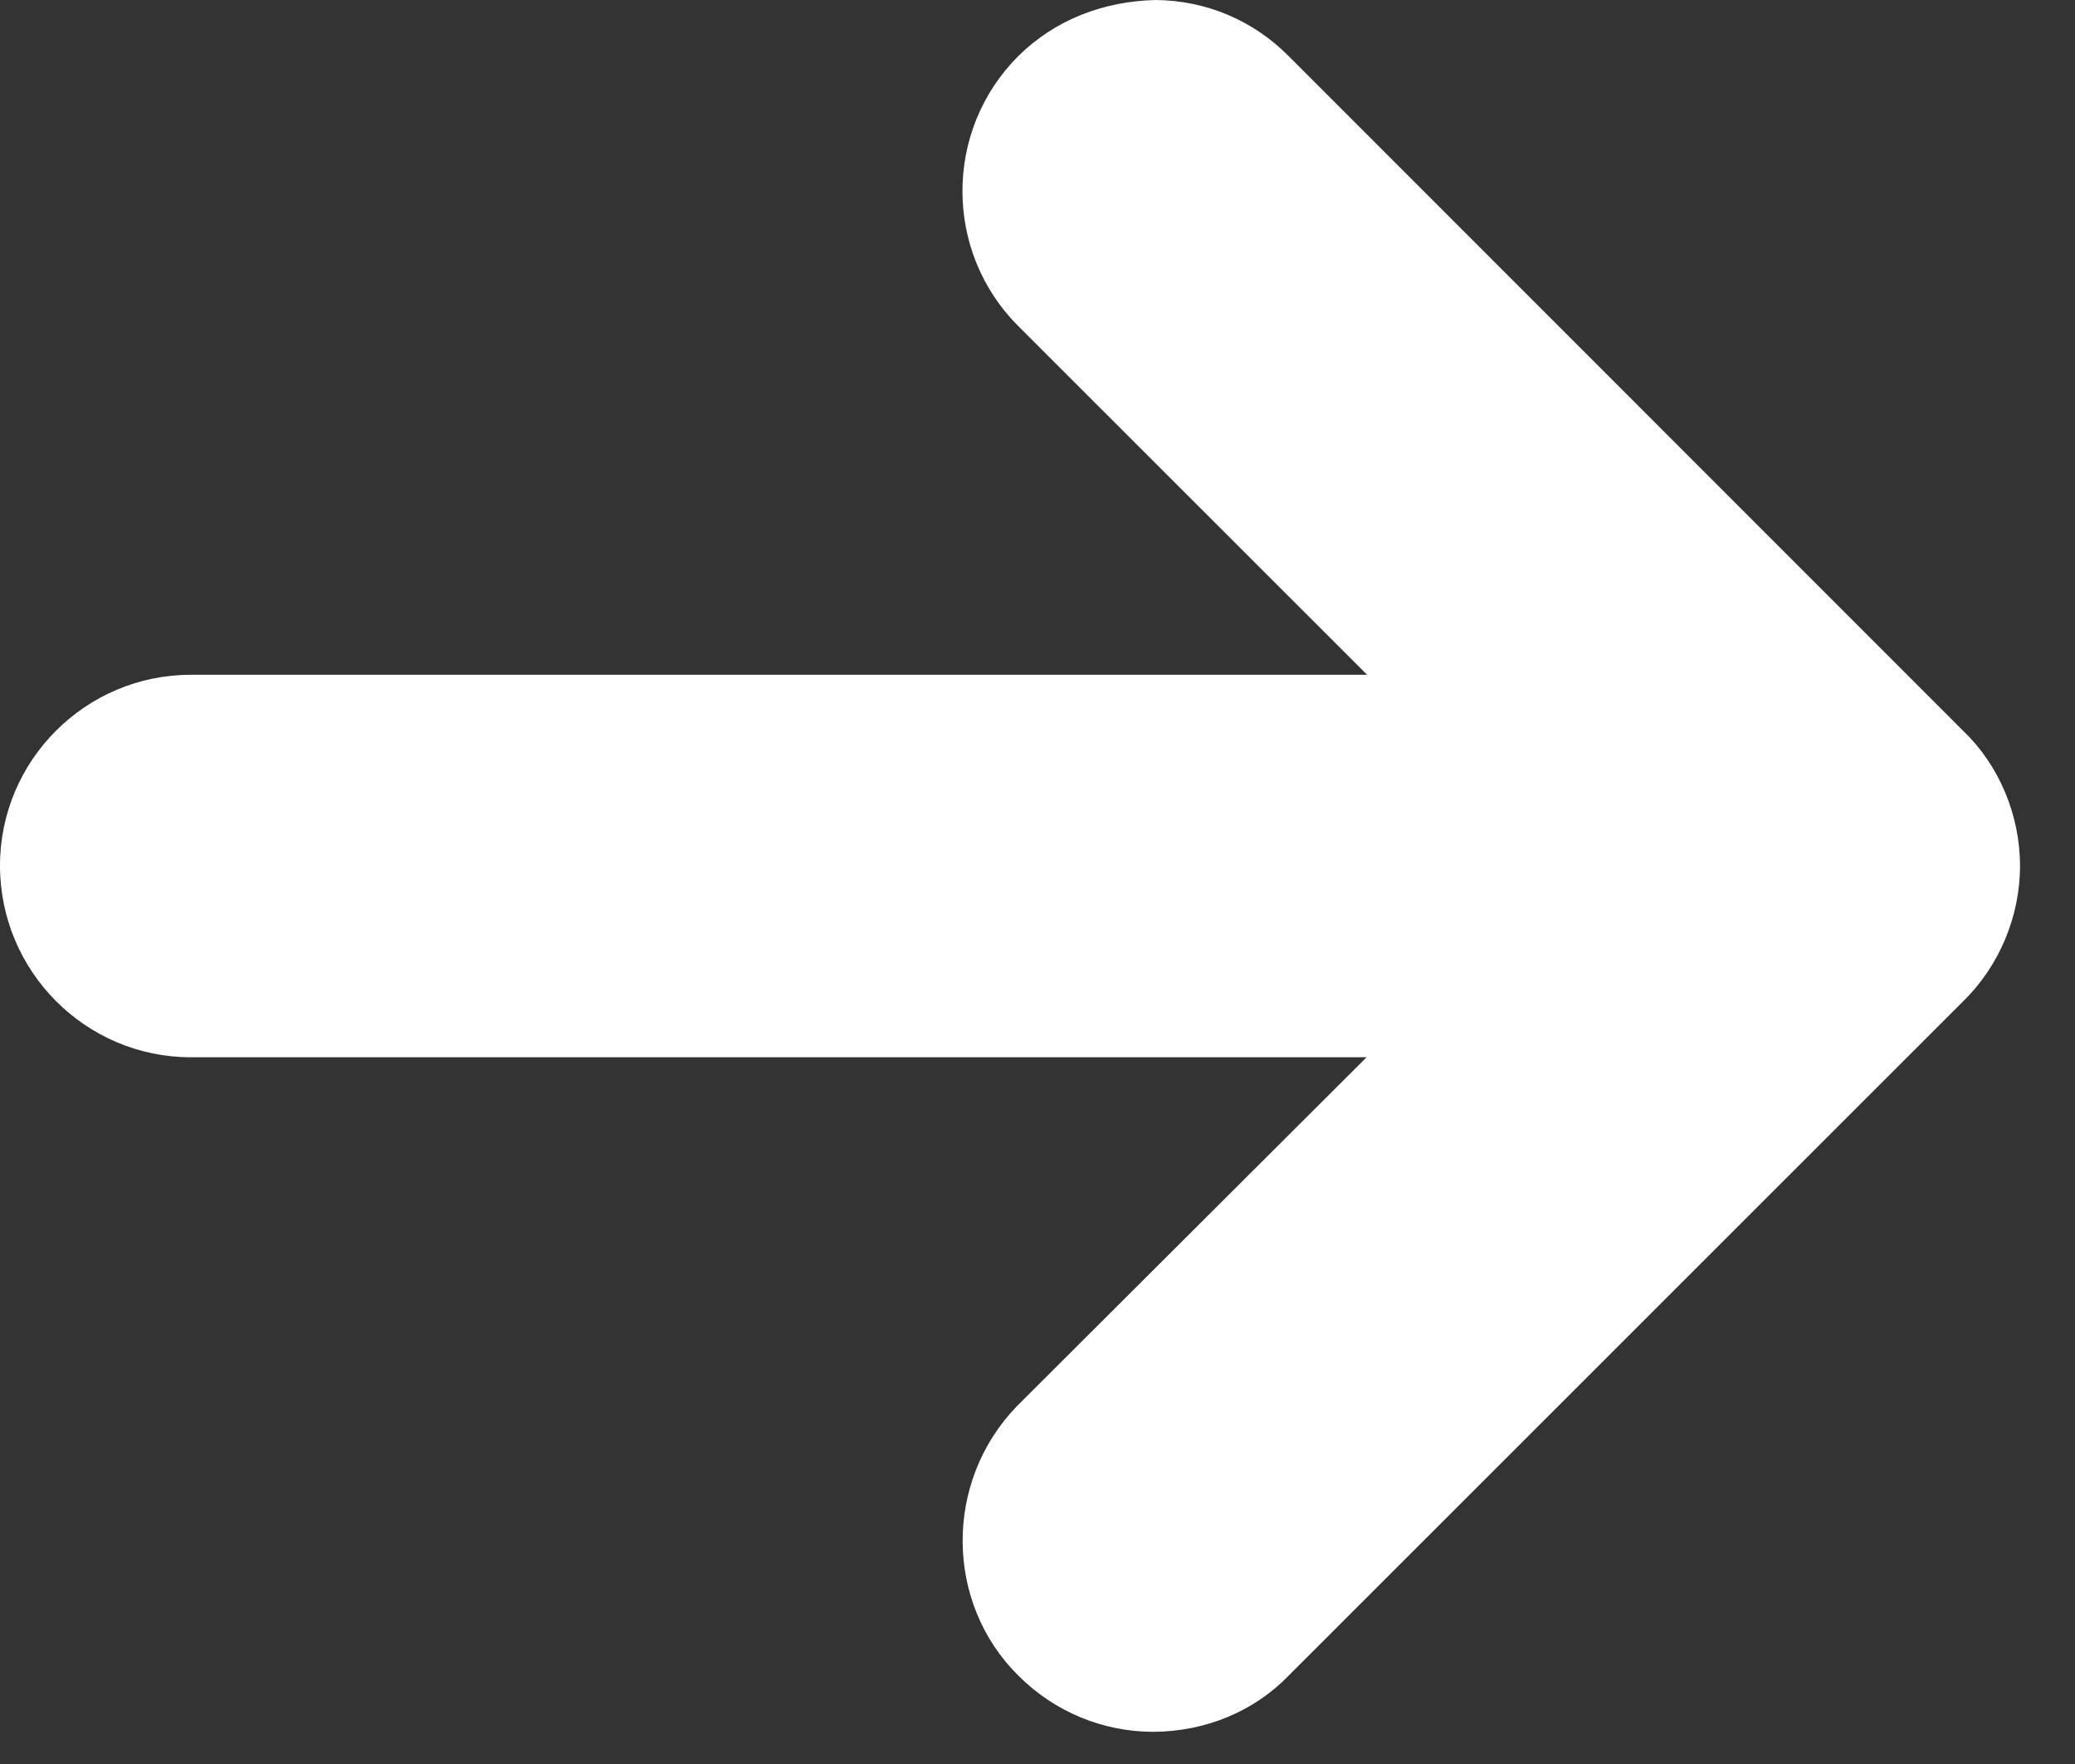 <?xml version="1.0" encoding="UTF-8"?>
<svg width="20px" height="17px" viewBox="0 0 20 17" version="1.1" xmlns="http://www.w3.org/2000/svg" xmlns:xlink="http://www.w3.org/1999/xlink">
    <rect x="0" y="0" width="20" height="17" fill="#333333" stroke="none"/>
    <!-- Generator: Sketch 44.1 (41455) - http://www.bohemiancoding.com/sketch -->
    <title>Fill 4</title>
    <desc>Created with Sketch.</desc>
    <defs></defs>
    <g id="Page-1" stroke="none" stroke-width="1" fill="none" fill-rule="evenodd">
        <g id="Contact-Us" transform="translate(-1409, -42)" fill="#FFFFFF">
            <g id="MAIN-NAV" transform="translate(1402, 0)">
                <g id="Page-1" transform="translate(17, 50.5) rotate(-360) translate(-17, -50.5) translate(7, 42)">
                    <path d="M12.428,0.548 C12.086,0.199 11.628,0.004 11.138,-7.10542736e-15 C10.638,0.012 10.17,0.188 9.812,0.543 C9.098,1.26 9.098,2.425 9.813,3.141 L13.177,6.503 L1.839,6.503 C0.826,6.503 0,7.328 0,8.342 C0,9.361 0.826,10.189 1.839,10.189 L13.172,10.189 L9.8,13.553 C9.098,14.28 9.106,15.447 9.816,16.149 C10.166,16.498 10.629,16.69 11.121,16.69 C11.631,16.685 12.091,16.489 12.422,16.147 L18.916,9.656 C19.269,9.313 19.471,8.833 19.47,8.34 C19.469,7.849 19.264,7.372 18.928,7.049 L12.428,0.548 Z" id="Fill-4"></path>
                </g>
            </g>
        </g>
    </g>
</svg>